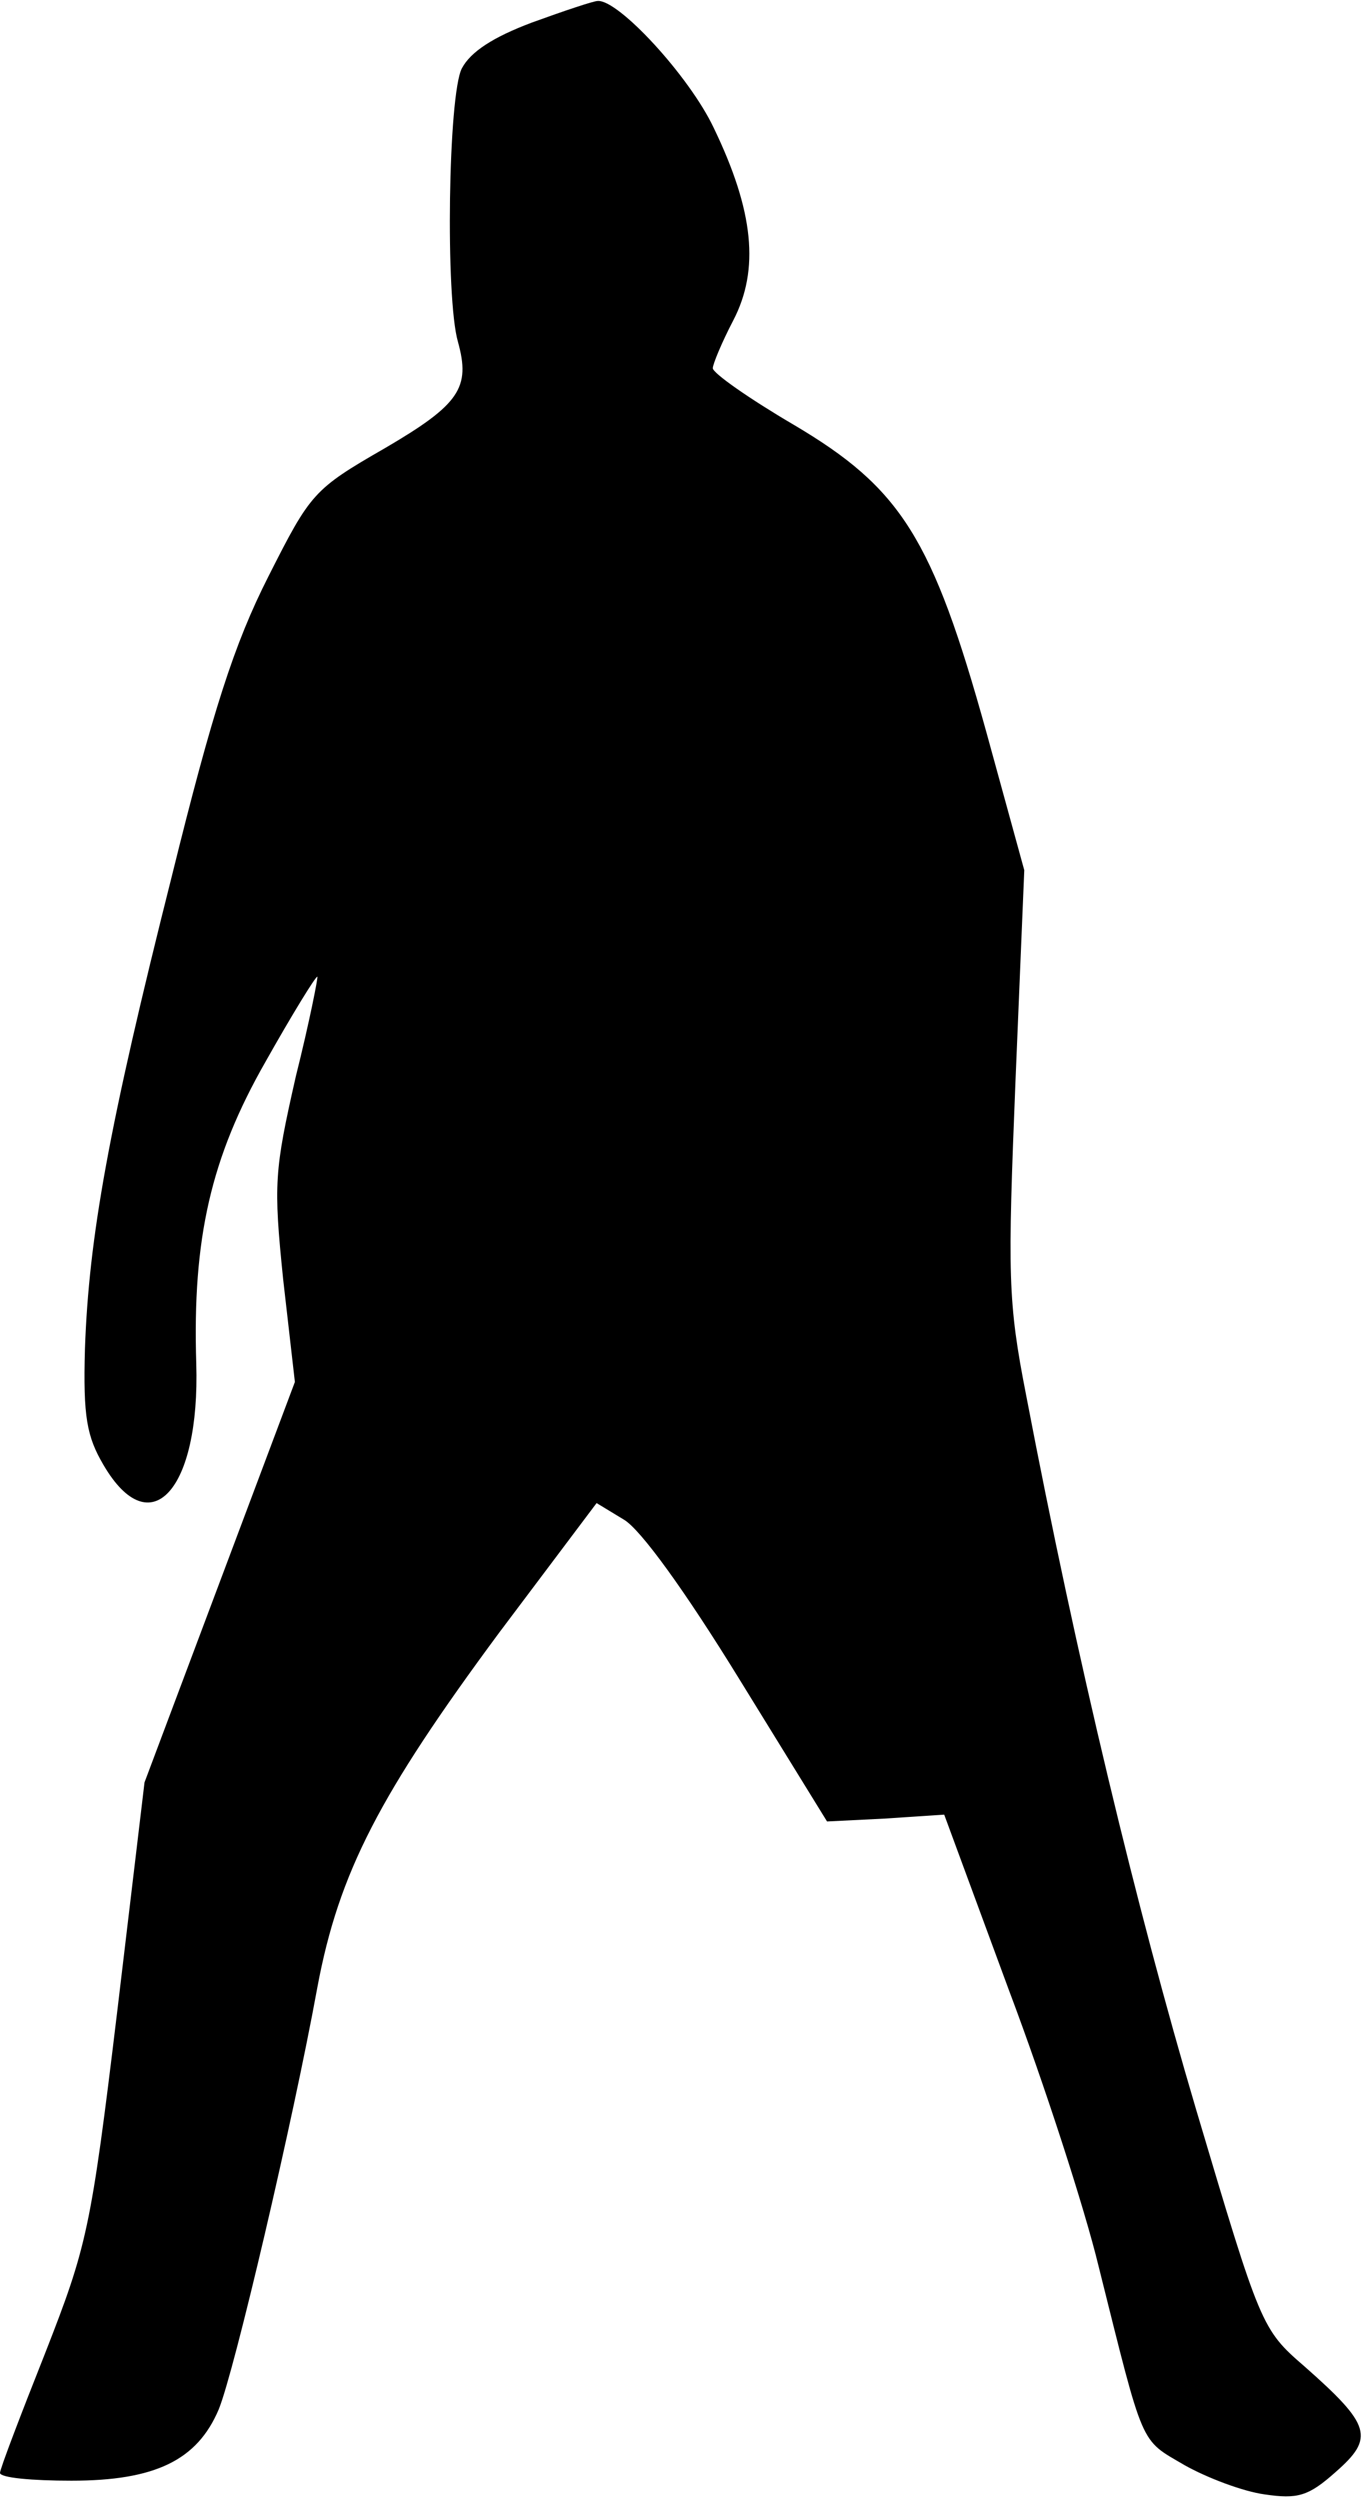 <?xml version="1.0" standalone="no"?>
<!DOCTYPE svg PUBLIC "-//W3C//DTD SVG 20010904//EN"
 "http://www.w3.org/TR/2001/REC-SVG-20010904/DTD/svg10.dtd">
<svg version="1.0" xmlns="http://www.w3.org/2000/svg"
 width="140pt" height="256pt" viewBox="0 0 140 256"
 preserveAspectRatio="xMidYMid meet">
<g transform="translate(0,256) scale(0.1,-0.1)"
fill="#000000" stroke="none">
<path fill="#000000" stroke="none" d="M545 2537 c-40 -15 -63 -30 -72 -47
-14 -27 -17 -235 -4 -280 13 -47 2 -64 -75 -109 -73 -42 -76 -46 -119 -131
-35 -69 -57 -137 -99 -307 -65 -258 -85 -370 -89 -484 -2 -70 2 -90 19 -119
48 -82 99 -26 95 104 -4 128 15 211 71 309 27 48 51 87 53 87 1 0 -8 -46 -22
-102 -22 -97 -23 -110 -13 -208 l12 -105 -77 -205 -77 -205 -28 -235 c-27
-224 -31 -240 -74 -350 -25 -63 -46 -118 -46 -122 0 -5 33 -8 73 -8 86 0 129
21 151 73 16 39 76 295 101 432 22 118 64 198 186 363 l100 133 28 -17 c17
-10 62 -72 118 -163 l90 -146 60 3 60 4 66 -179 c37 -98 78 -225 92 -283 47
-188 42 -177 88 -204 23 -13 60 -27 82 -30 34 -5 45 -2 73 23 40 35 36 48 -32
108 -44 38 -45 41 -111 263 -61 206 -122 459 -174 731 -19 97 -19 123 -11 322
l9 216 -39 142 c-55 198 -87 249 -197 314 -46 27 -83 53 -83 58 0 4 9 26 21
49 27 52 21 112 -20 197 -25 53 -98 132 -119 130 -4 0 -34 -10 -67 -22z"/>
</g>
</svg>
